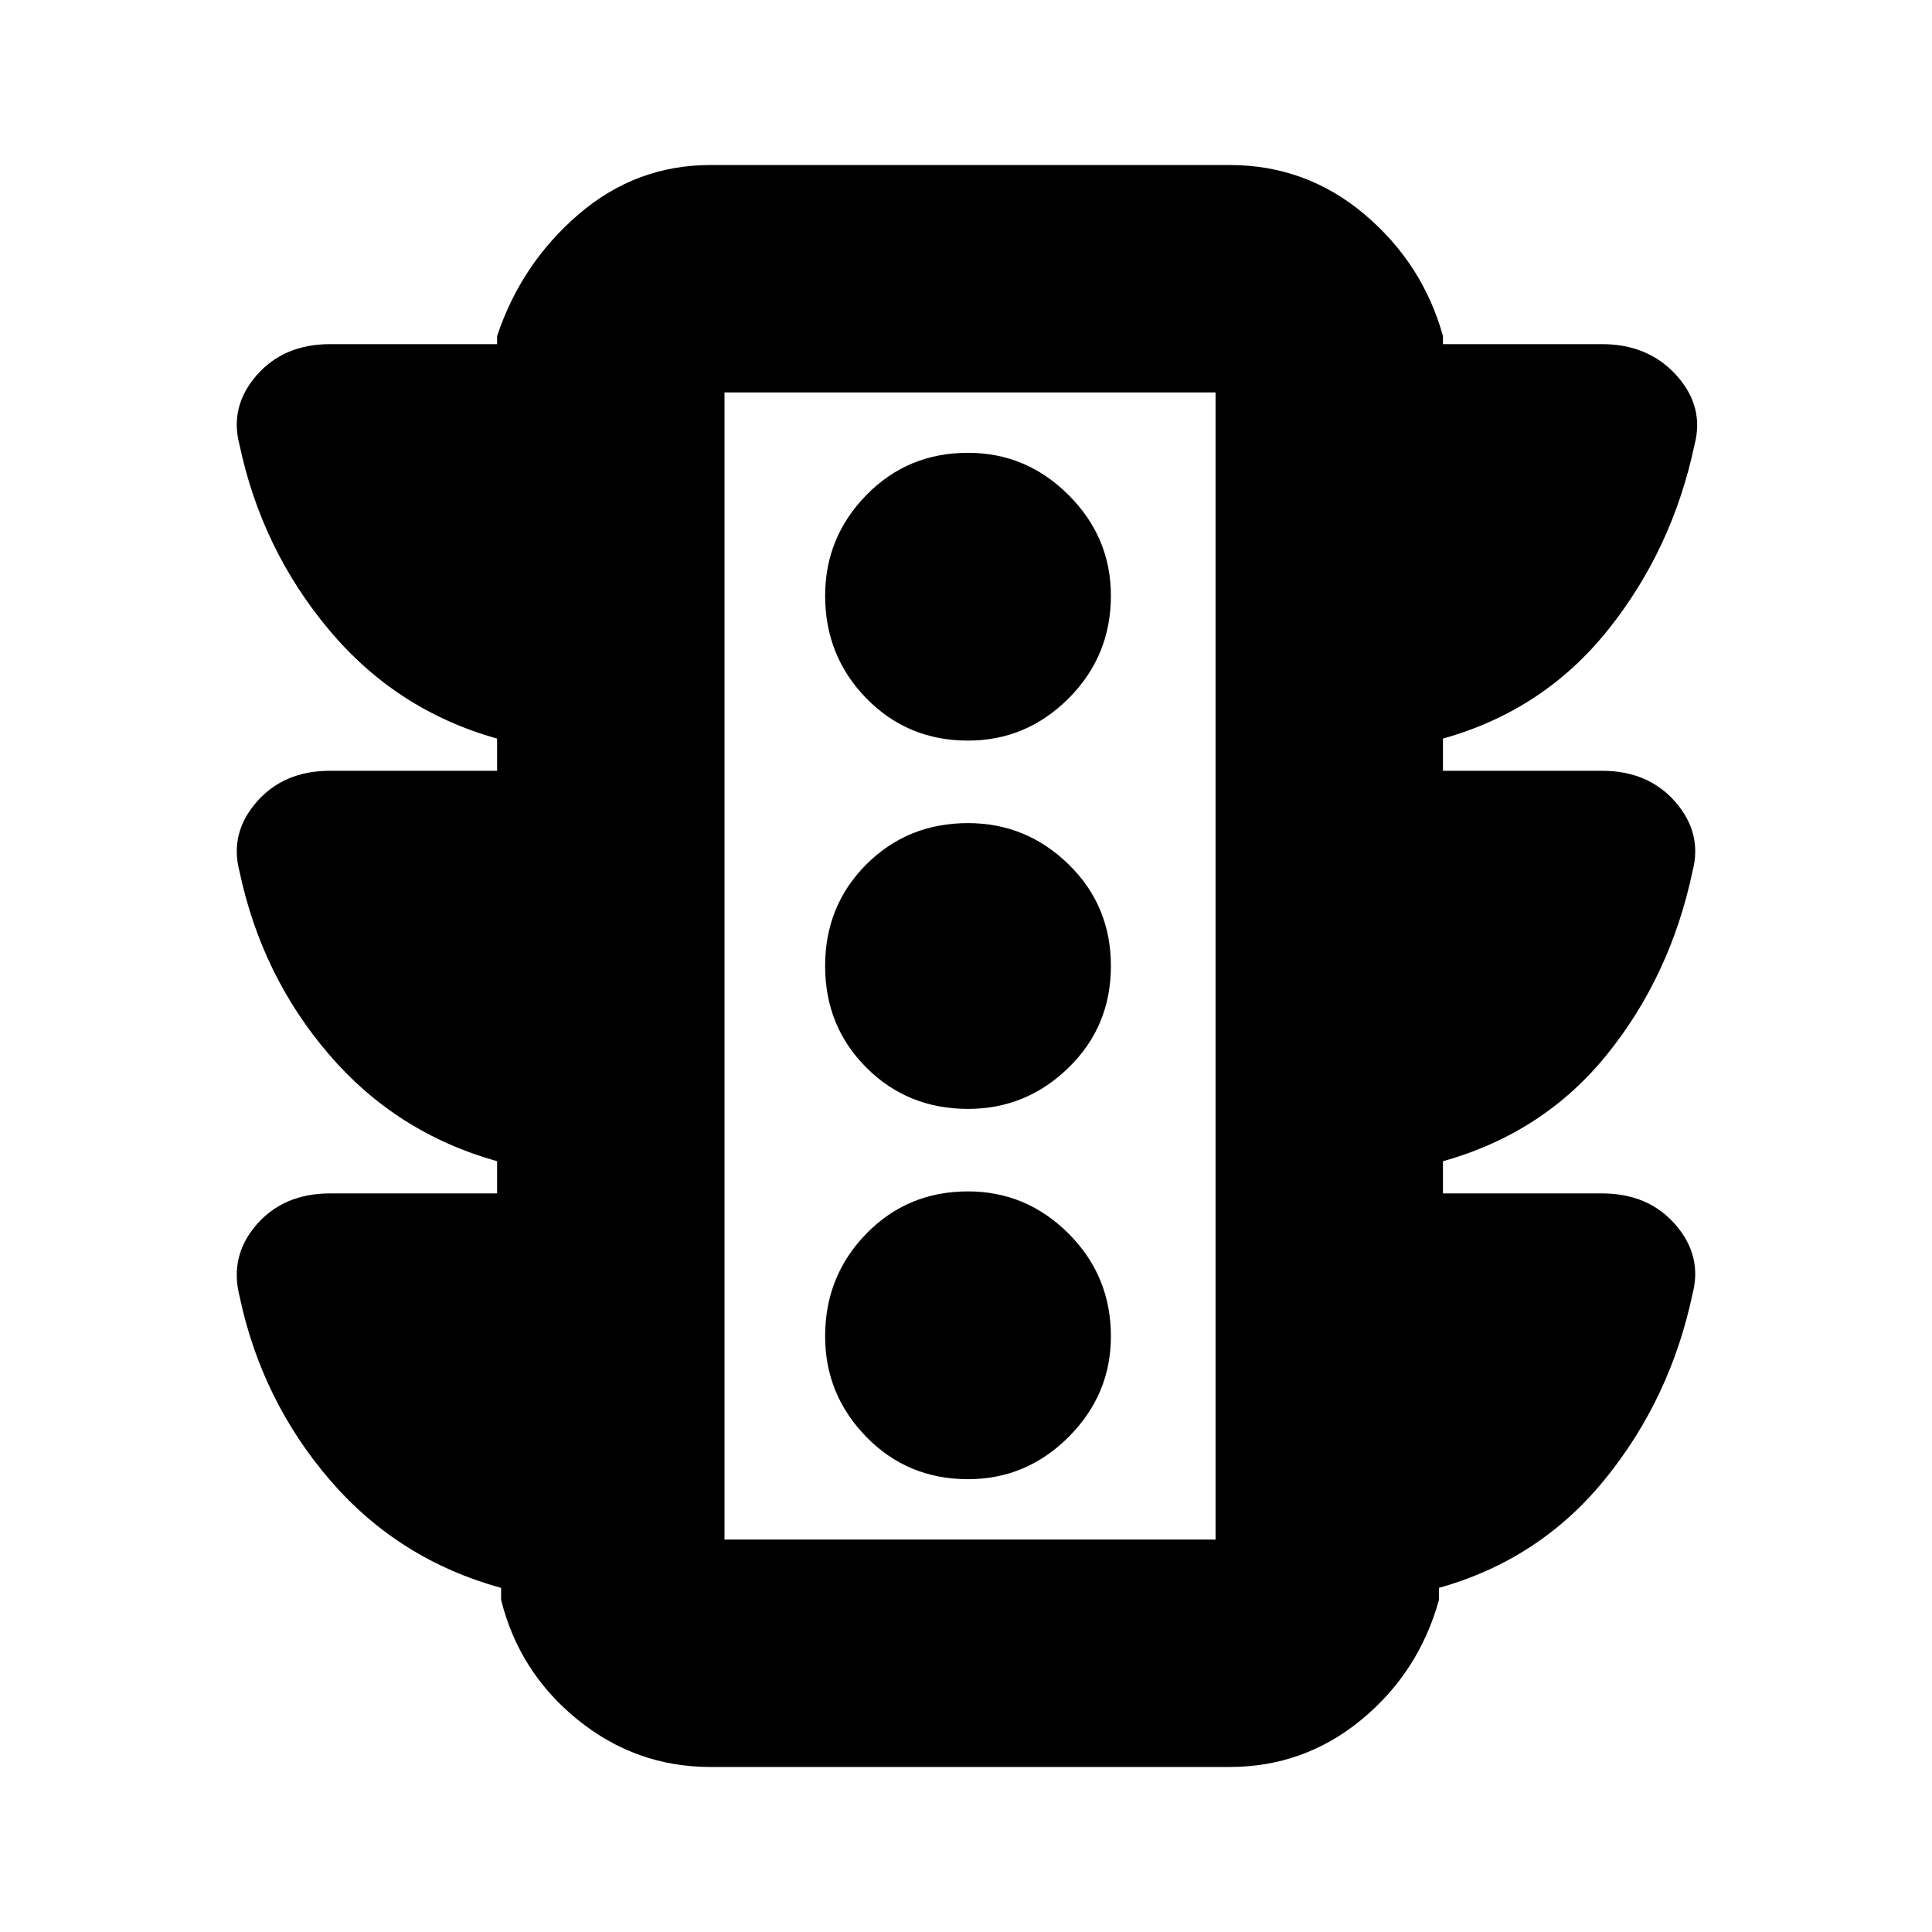 <svg xmlns="http://www.w3.org/2000/svg" height="24" width="24"><path d="M12.025 18.375q.725 0 1.25-.525t.525-1.25q0-.75-.525-1.275-.525-.525-1.25-.525-.75 0-1.263.525-.512.525-.512 1.275 0 .725.512 1.25.513.525 1.263.525Zm0-4.6q.725 0 1.25-.513.525-.512.525-1.262t-.525-1.262q-.525-.513-1.25-.513-.75 0-1.263.513-.512.512-.512 1.262t.512 1.262q.513.513 1.263.513Zm0-4.575q.725 0 1.25-.525T13.8 7.4q0-.725-.525-1.25t-1.25-.525q-.75 0-1.263.525-.512.525-.512 1.25 0 .75.512 1.275.513.525 1.263.525Zm-3.2 12.75q-.925 0-1.65-.588-.725-.587-.95-1.487v-.15q-1.275-.35-2.125-1.338-.85-.987-1.125-2.287-.125-.5.213-.888.337-.387.912-.387h2.075v-.4q-1.25-.35-2.087-1.325-.838-.975-1.113-2.275-.125-.475.213-.863.337-.387.912-.387h2.075v-.4q-1.25-.35-2.087-1.35-.838-1-1.113-2.3-.125-.475.213-.863.337-.387.912-.387h2.075v-.1q.3-.9 1.013-1.513.712-.612 1.637-.612h6.45q.95 0 1.675.612.725.613.975 1.513v.1H19.9q.575 0 .925.387.35.388.225.863-.275 1.3-1.075 2.3-.8 1-2.05 1.35v.4H19.9q.575 0 .912.387.338.388.213.863-.275 1.3-1.063 2.275-.787.975-2.037 1.325v.4H19.9q.575 0 .912.387.338.388.213.863-.275 1.3-1.087 2.3-.813 1-2.063 1.35v.15q-.25.9-.962 1.487-.713.588-1.638.588ZM9 19.125h6.1V4.875H9Zm0 0V4.875v14.25Z"/></svg>